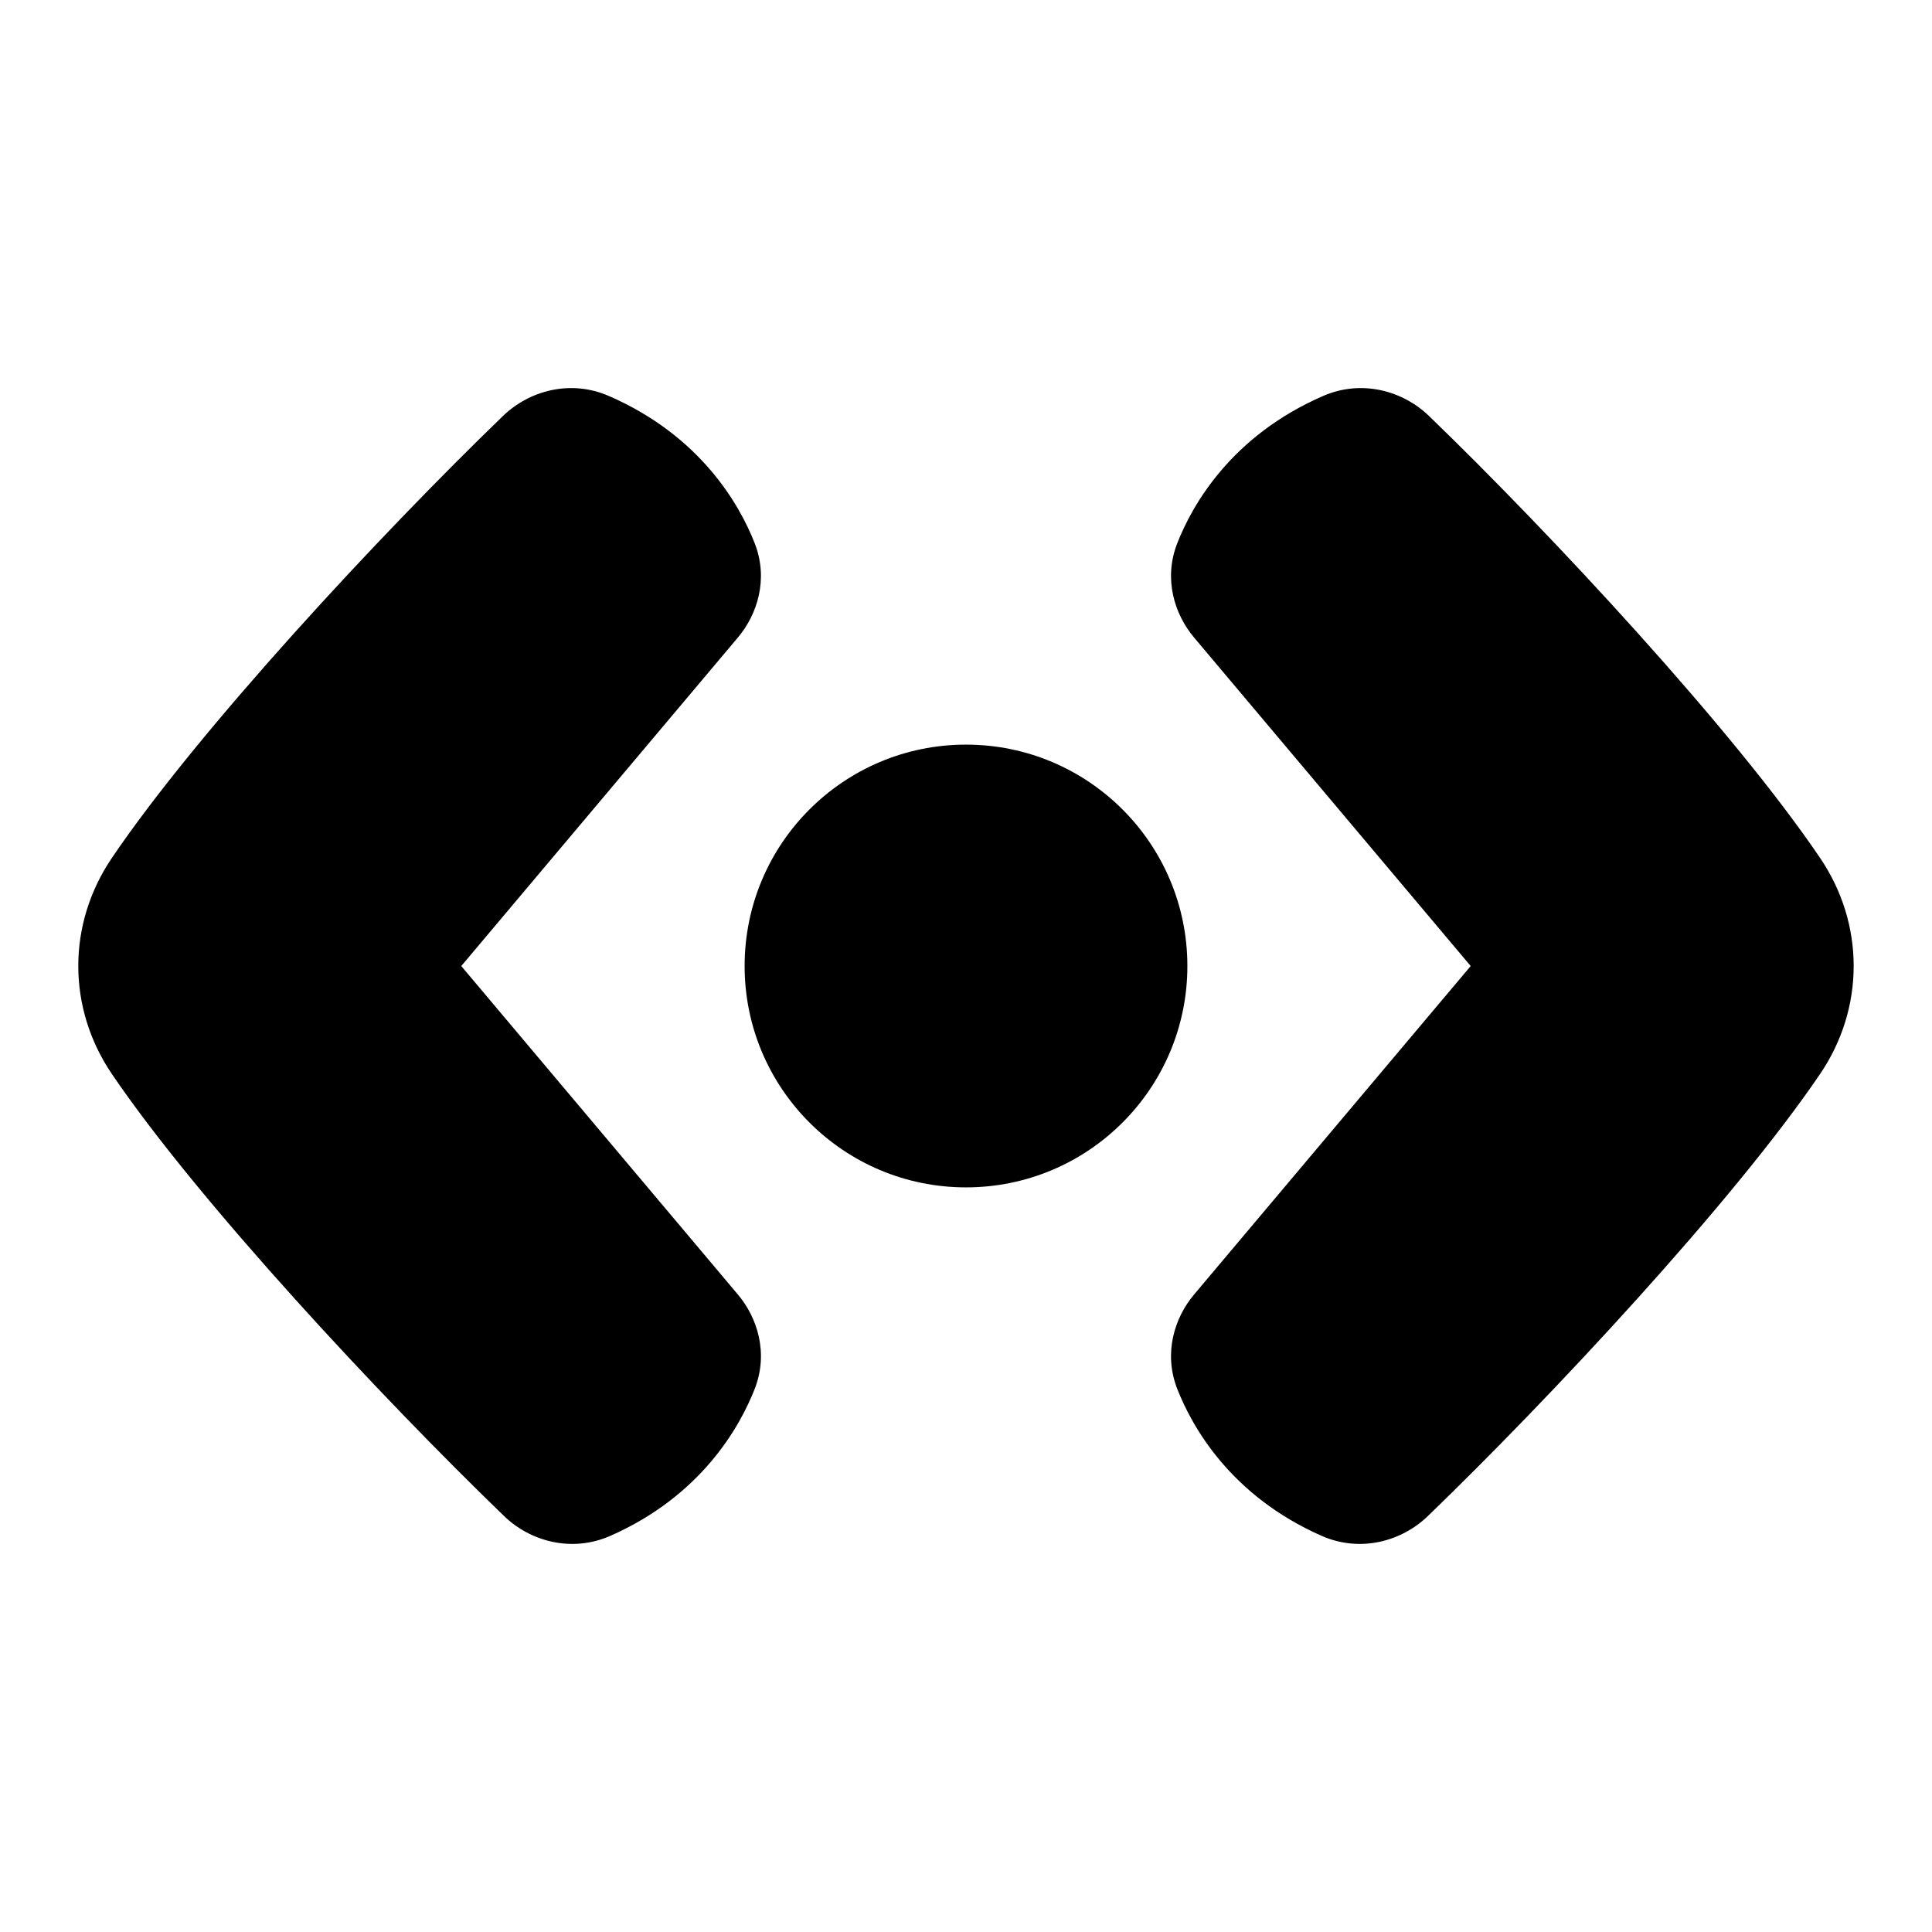 <svg xmlns="http://www.w3.org/2000/svg" fill="none" viewBox="0 0 48 48" id="Horizonal-Scroll--Streamline-Plump">
  <desc>
    Horizonal Scroll Streamline Icon: https://streamlinehq.com
  </desc>
  <g id="horizonal-scroll--move-scroll-horizonal">
    <path id="Union" fill="#000000" fill-rule="evenodd" d="M12.498 10.333c0.651 -0.628 1.674 -0.911 2.629 -0.495 2.287 0.994 3.254 2.715 3.623 3.658 0.352 0.898 0.059 1.777 -0.414 2.339l-6.876 8.166 6.876 8.165c0.473 0.562 0.765 1.44 0.416 2.337 -0.366 0.938 -1.324 2.658 -3.589 3.655 -0.958 0.422 -1.986 0.139 -2.638 -0.491 -3.012 -2.906 -7.579 -7.793 -9.745 -10.983 -1.113 -1.639 -1.113 -3.725 -0.003 -5.365 2.159 -3.191 6.708 -8.078 9.72 -10.985Zm23.003 0c-0.651 -0.628 -1.674 -0.911 -2.629 -0.495 -2.287 0.994 -3.254 2.715 -3.623 3.658 -0.352 0.898 -0.059 1.777 0.414 2.339l6.876 8.166 -6.876 8.165c-0.473 0.562 -0.765 1.44 -0.416 2.337 0.366 0.938 1.324 2.658 3.589 3.655 0.958 0.422 1.986 0.139 2.638 -0.491 3.012 -2.906 7.579 -7.793 9.745 -10.983 1.113 -1.639 1.113 -3.725 0.003 -5.365 -2.159 -3.191 -6.708 -8.078 -9.72 -10.985ZM24 29.5c-3.038 0 -5.5 -2.462 -5.5 -5.5s2.462 -5.5 5.5 -5.5 5.5 2.462 5.5 5.5 -2.462 5.5 -5.5 5.5Z" clip-rule="evenodd" stroke-width="1"></path>
  </g>
</svg>